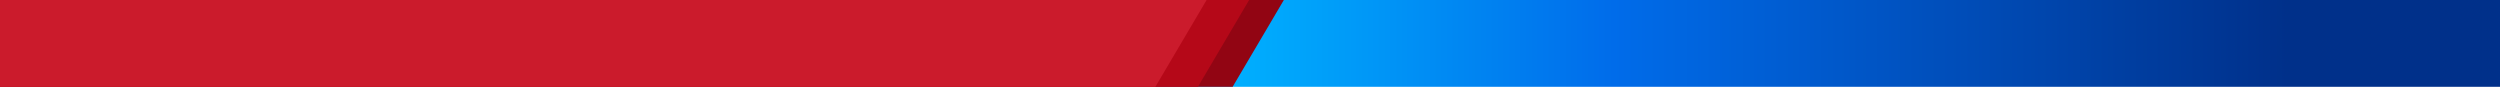 <svg width="1440" height="50" viewBox="0 0 1440 50" fill="none" xmlns="http://www.w3.org/2000/svg">
<rect x="655" width="785" height="50" fill="url(#paint0_linear_301_2)"/>
<path d="M0 0H739.5L710 50H0V0Z" fill="#920513"/>
<path d="M0 0H719.5L690 50H0V0Z" fill="#B50818"/>
<path d="M0 0H695L665.5 50H0V0Z" fill="#CB1B2C"/>
<defs>
<linearGradient id="paint0_linear_301_2" x1="1317.5" y1="25" x2="701.5" y2="25" gradientUnits="userSpaceOnUse">
<stop stop-color="#00308A"/>
<stop offset="0.63" stop-color="#006CEA"/>
<stop offset="1" stop-color="#00B2FF"/>
</linearGradient>
</defs>
</svg>

